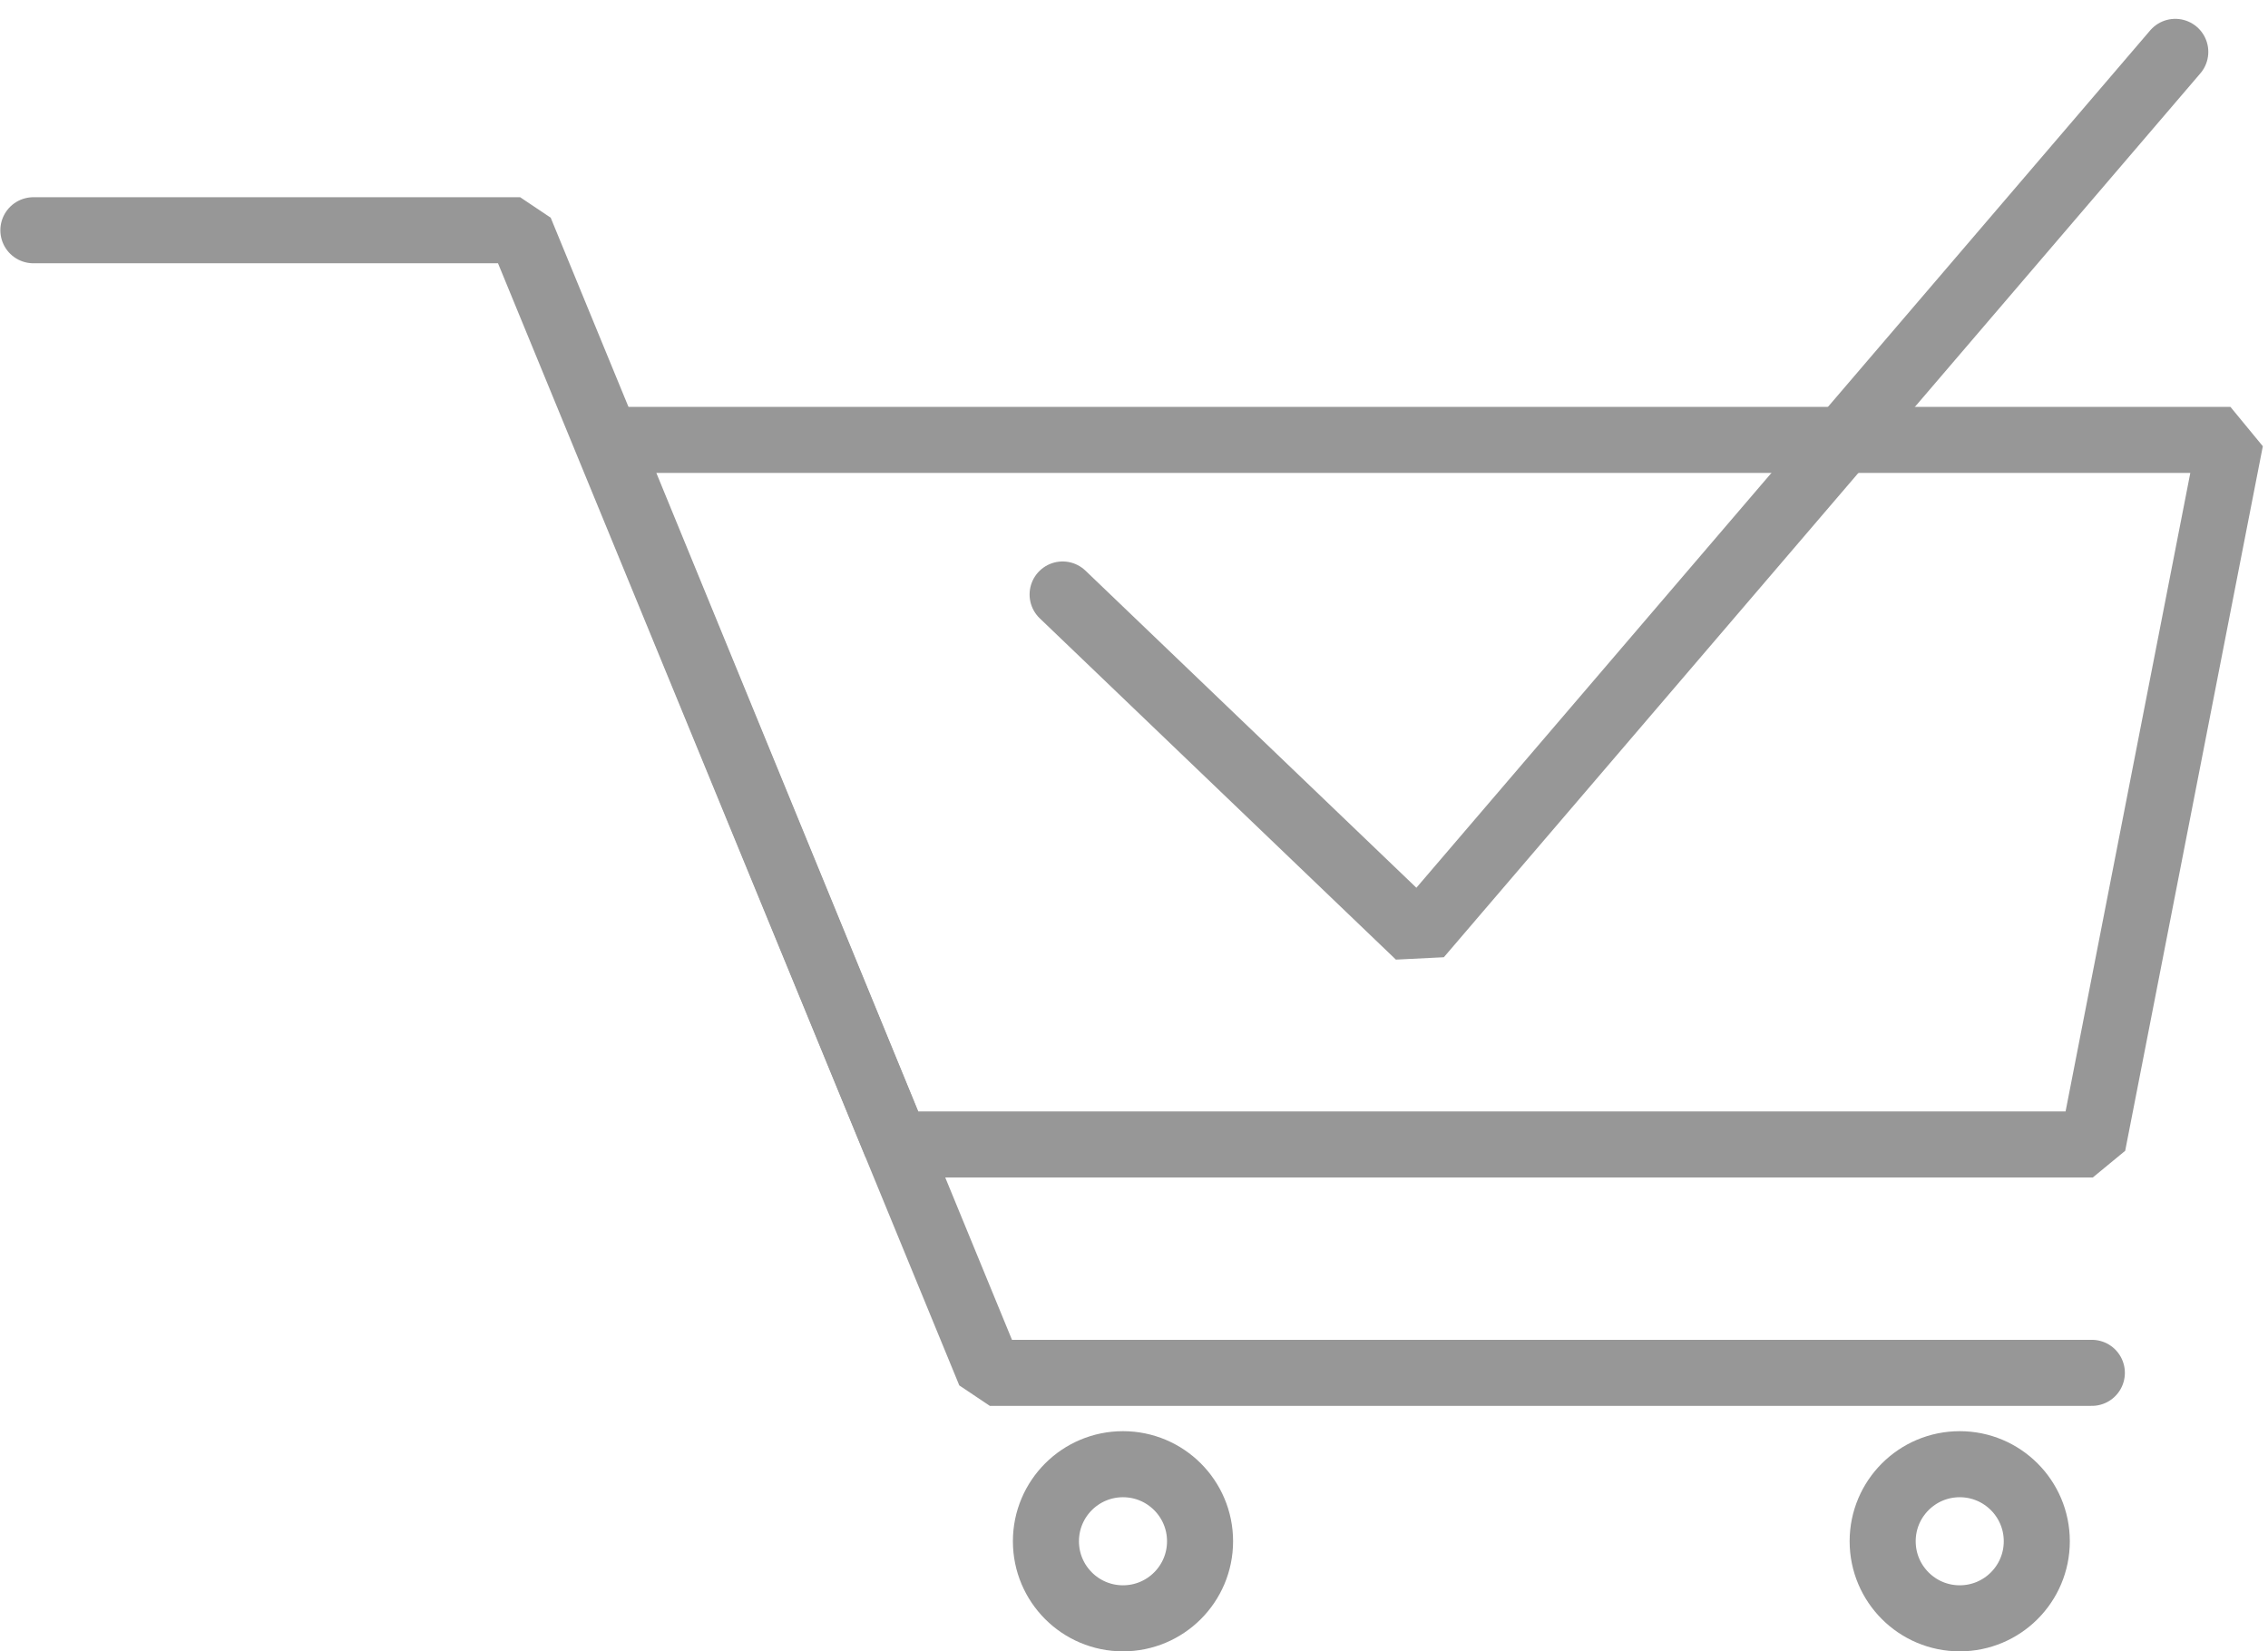 <?xml version="1.0" encoding="UTF-8"?>
<svg width="103px" height="75px" viewBox="0 0 103 75" version="1.1" xmlns="http://www.w3.org/2000/svg" xmlns:xlink="http://www.w3.org/1999/xlink">
    <!-- Generator: Sketch 64 (93537) - https://sketch.com -->
    <title>Added</title>
    <desc>Created with Sketch.</desc>
    <g id="Icon-designs" stroke="none" stroke-width="1" fill="none" fill-rule="evenodd">
        <g id="Desktop-HD" transform="translate(-423, -71)" stroke="#979797" stroke-width="3">
            <g id="Added" transform="translate(424, 73)">
                <path d="M0.516,8.457 C0.516,8.457 7.885,8.457 22.622,8.457 L43.953,60.351 L94,60.351" id="Path" stroke-linecap="round" stroke-linejoin="bevel"></path>
                <g id="Wheel" transform="translate(45, 63)">
                    <circle id="Oval" cx="5" cy="5" r="3.5"></circle>
                    <circle id="Oval" cx="43" cy="5" r="3.5"></circle>
                </g>
                <polygon id="Path-2" stroke-linecap="round" stroke-linejoin="bevel" points="39.695 49.979 44.625 49.979 94.042 49.979 100.293 17.979 39.695 17.979 26.571 17.979"></polygon>
                <polyline id="Path-4" stroke-linecap="round" stroke-linejoin="bevel" points="47.258 25 63.432 40.5 97.789 0.356"></polyline>
            </g>
        </g>
    </g>
</svg>